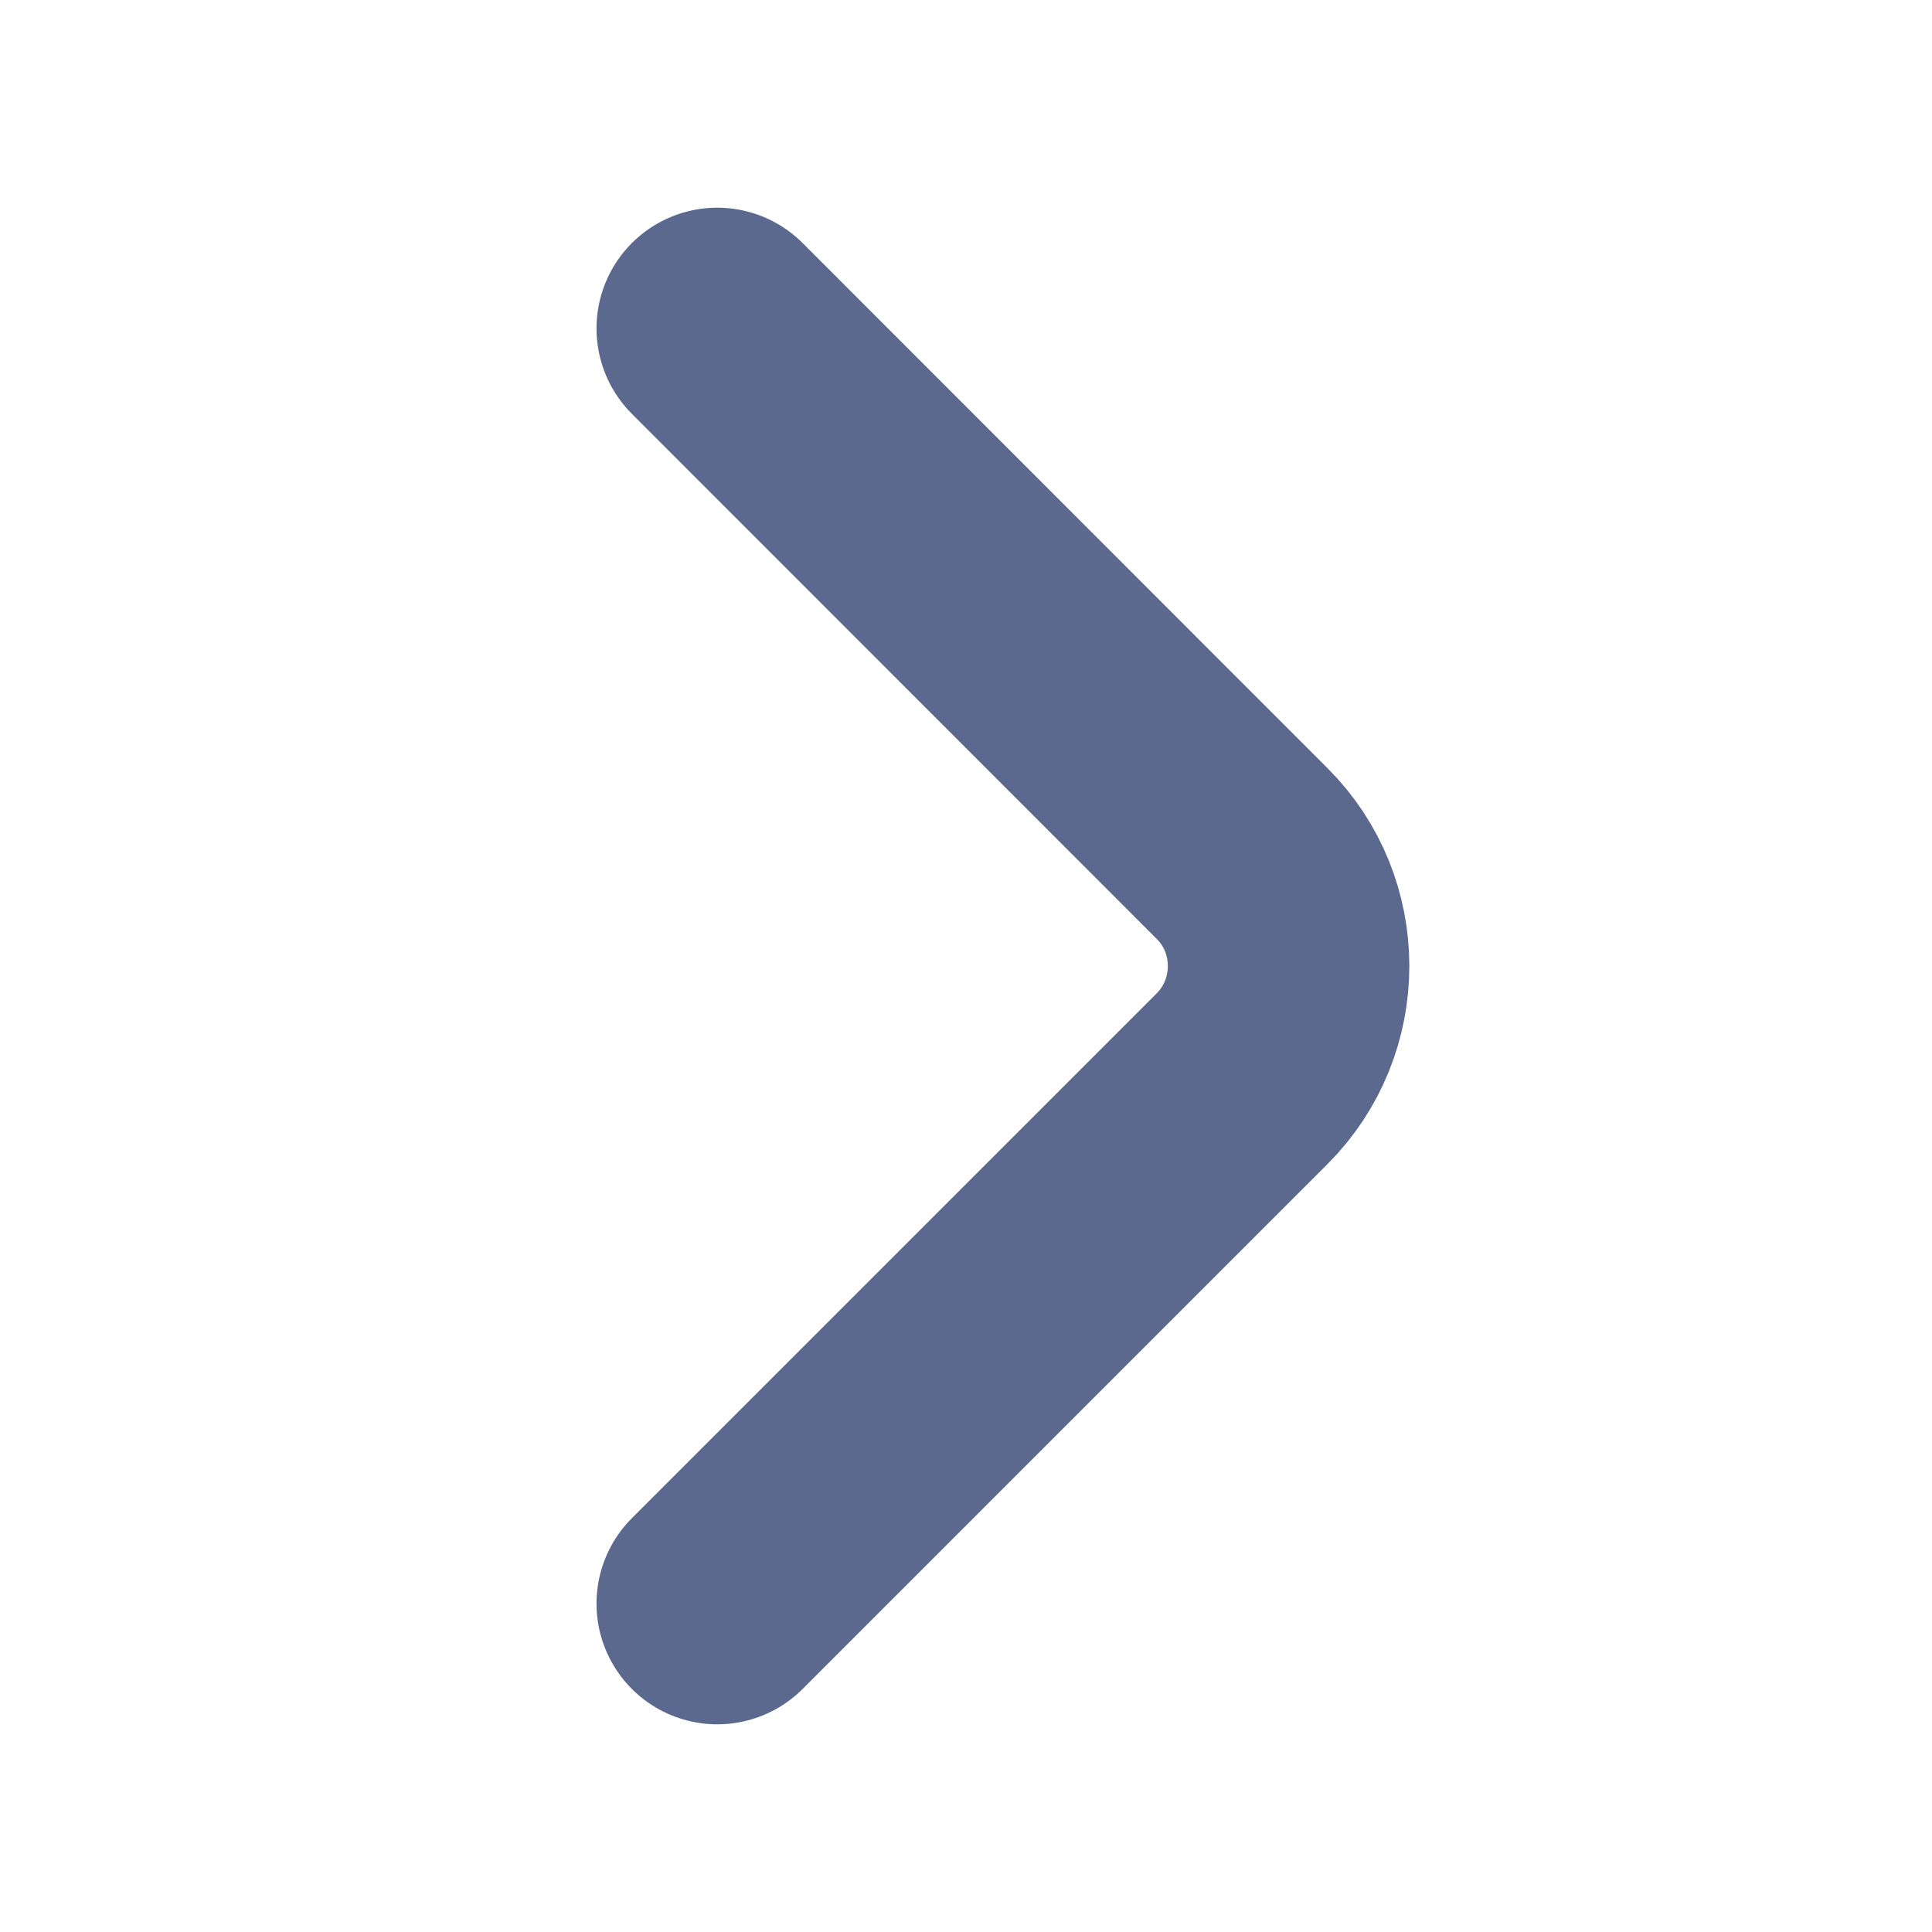 <svg width="8" height="8" viewBox="0 0 8 8" fill="none" xmlns="http://www.w3.org/2000/svg">
<path d="M2.97 6.64L5.143 4.467C5.4 4.21 5.4 3.79 5.143 3.534L2.97 1.36" stroke="#5B698E" stroke-miterlimit="10" stroke-linecap="round" stroke-linejoin="round"/>
</svg>
